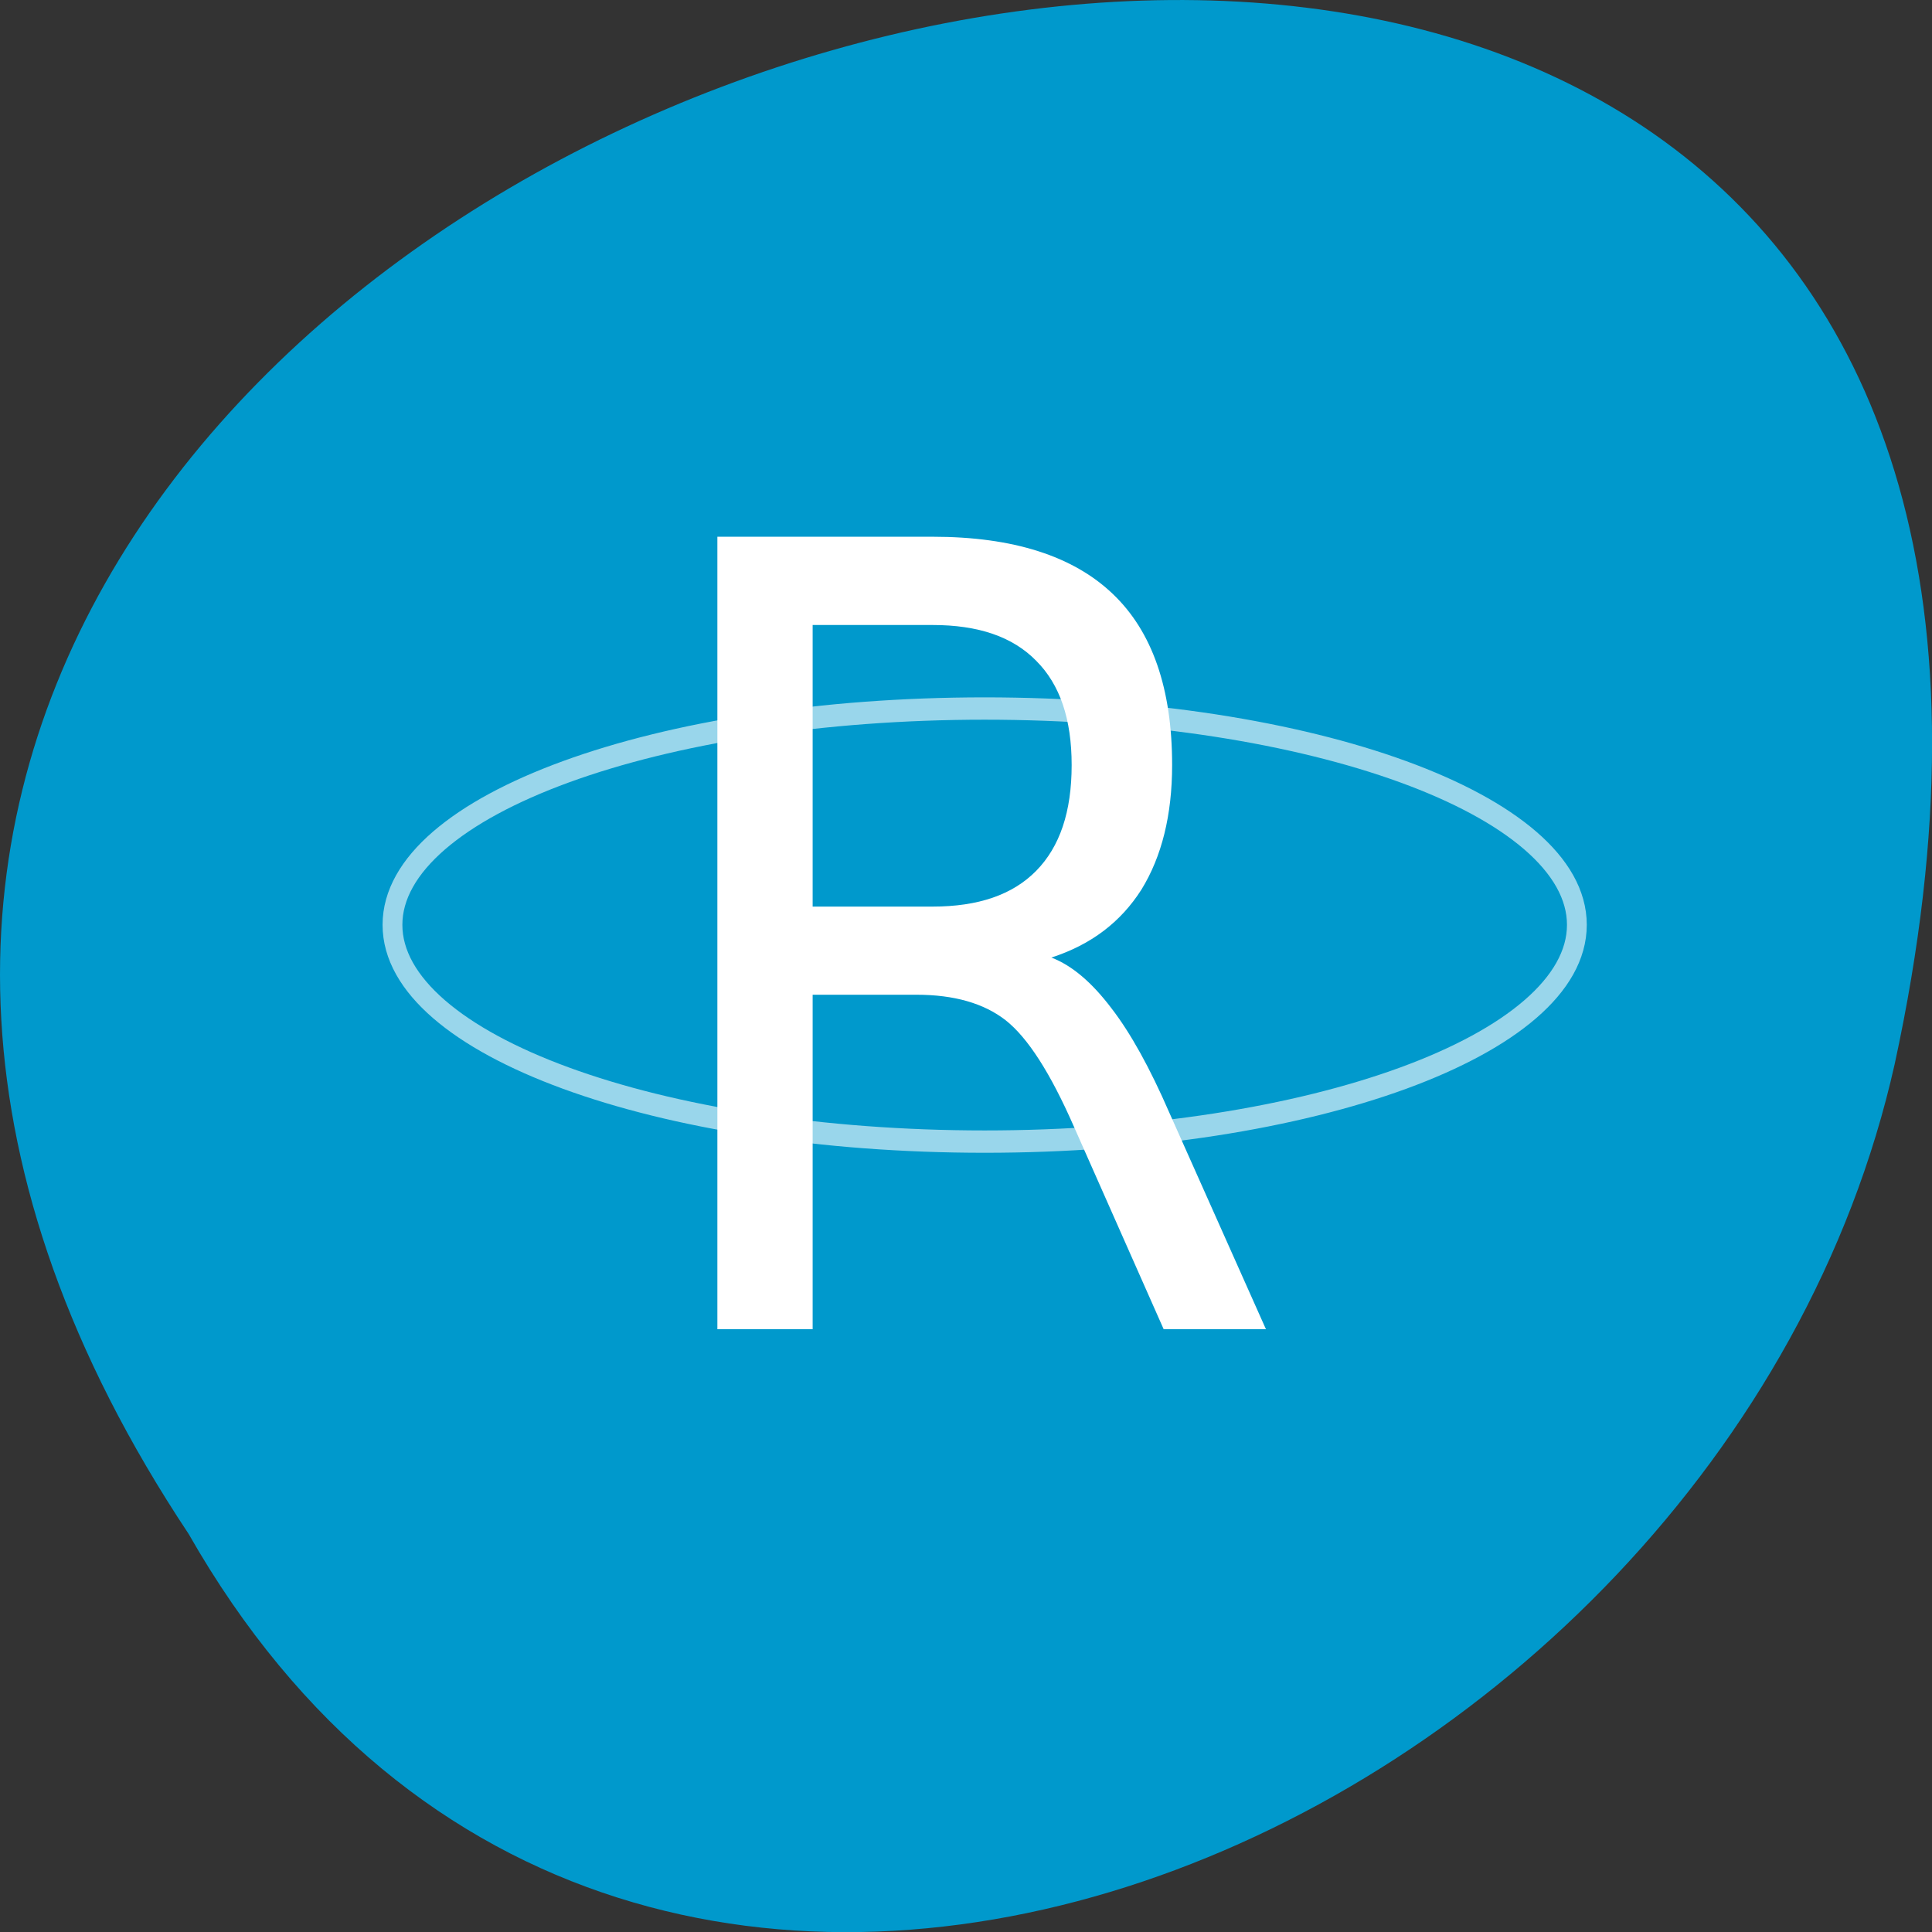 
<svg xmlns="http://www.w3.org/2000/svg" xmlns:xlink="http://www.w3.org/1999/xlink" width="16px" height="16px" viewBox="0 0 16 16" version="1.1">
<rect x="0" y="0" width="16" height="16" fill="#333333" stroke="none"/>
<g id="surface1">
<path style=" stroke:none;fill-rule:nonzero;fill:rgb(0%,60%,80%);fill-opacity:1;" d="M 1.562 12.703 C -6.438 0.672 19.066 -6.734 15.691 8.812 C 14.25 15.242 5.23 19.141 1.562 12.703 Z M 1.562 12.703 "/>
<path style="fill:none;stroke-width:1;stroke-linecap:butt;stroke-linejoin:miter;stroke:rgb(100%,100%,100%);stroke-opacity:0.6;stroke-miterlimit:4;" d="M 84.067 28.103 C 84.067 33.462 70.659 37.807 54.162 37.807 C 37.641 37.807 24.258 33.462 24.258 28.103 C 24.258 22.745 37.641 18.42 54.162 18.42 C 70.659 18.42 84.067 22.745 84.067 28.103 Z M 84.067 28.103 " transform="matrix(0.164,0,0,0.185,-0.728,2.46)"/>
<path style=" stroke:none;fill-rule:nonzero;fill:rgb(100%,100%,100%);fill-opacity:1;" d="M 8.707 7.93 C 8.879 7.996 9.043 8.137 9.203 8.348 C 9.363 8.555 9.523 8.844 9.684 9.215 L 10.484 11.008 L 9.637 11.008 L 8.891 9.324 C 8.699 8.887 8.512 8.594 8.328 8.449 C 8.148 8.309 7.902 8.238 7.59 8.238 L 6.73 8.238 L 6.73 11.008 L 5.941 11.008 L 5.941 4.445 L 7.723 4.445 C 8.391 4.445 8.887 4.605 9.215 4.918 C 9.543 5.23 9.707 5.703 9.707 6.336 C 9.707 6.75 9.621 7.094 9.453 7.367 C 9.281 7.637 9.035 7.824 8.707 7.93 Z M 6.73 5.176 L 6.73 7.508 L 7.723 7.508 C 8.102 7.508 8.387 7.41 8.582 7.211 C 8.777 7.012 8.875 6.723 8.875 6.336 C 8.875 5.953 8.777 5.668 8.582 5.473 C 8.387 5.273 8.102 5.176 7.723 5.176 Z M 6.73 5.176 "/>
</g>
</svg>
